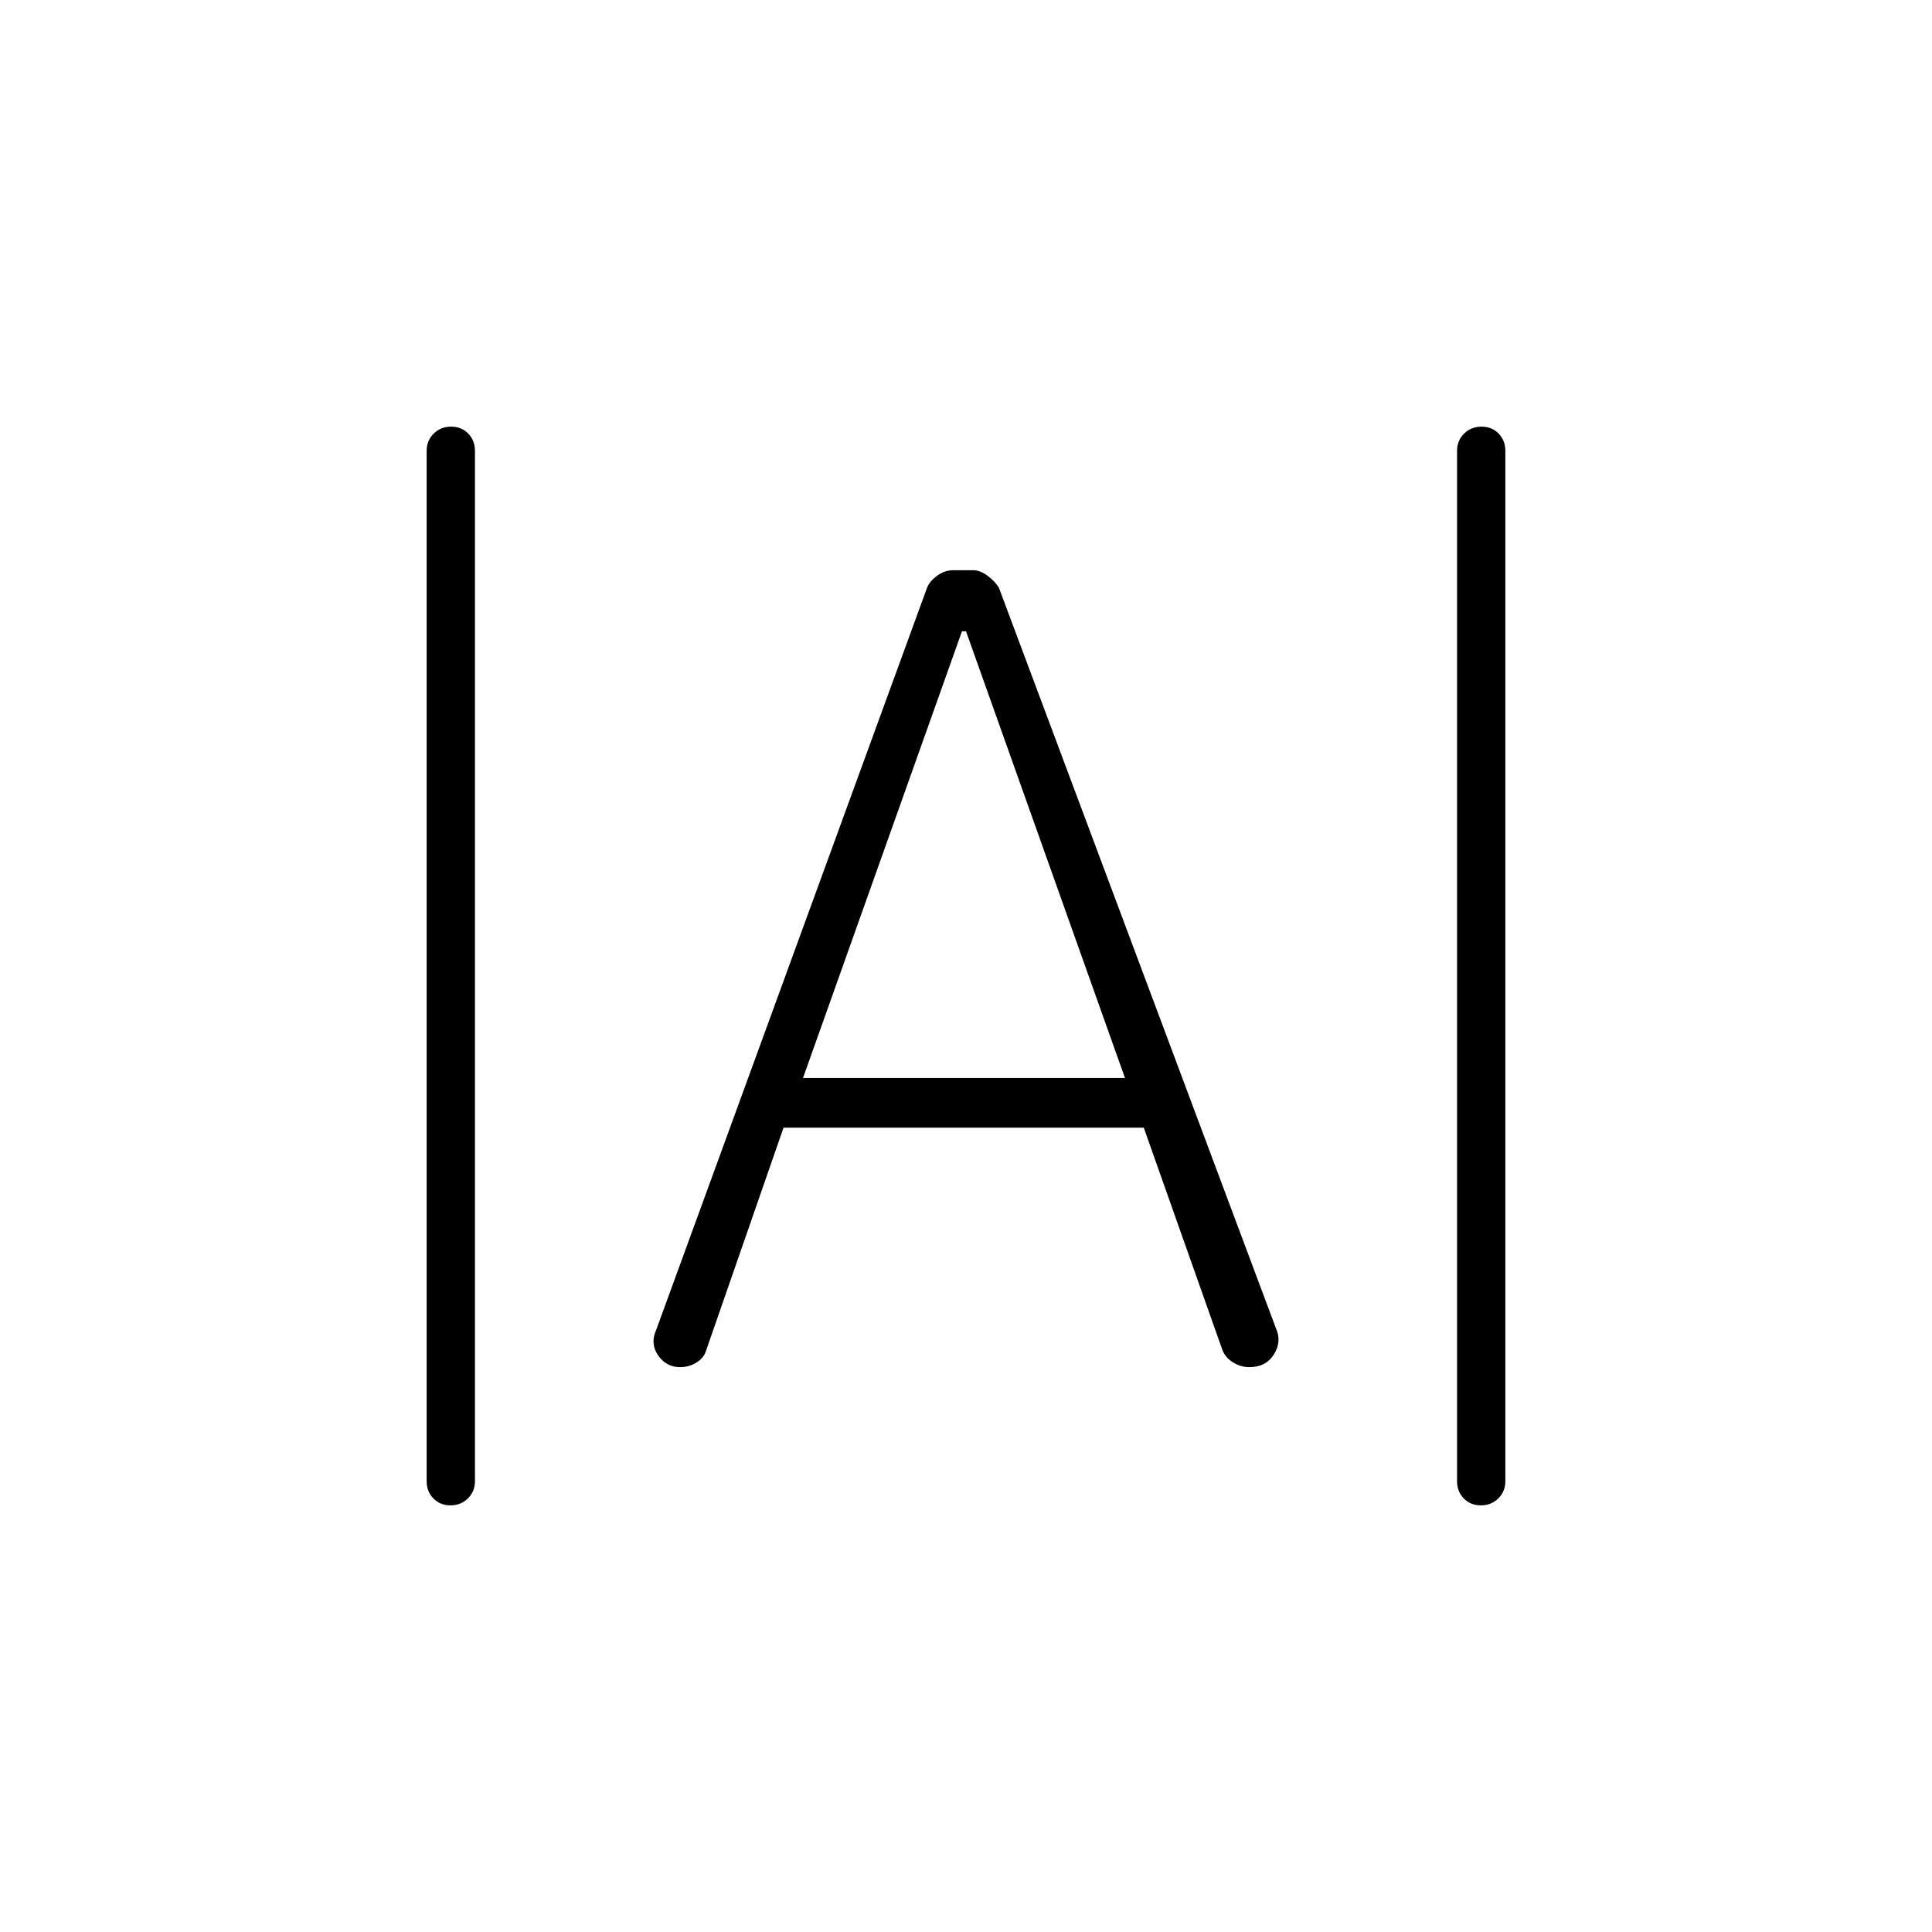 <svg xmlns="http://www.w3.org/2000/svg" height="40" viewBox="0 -960 960 960" width="40"><path d="M223.836-212q-5.169 0-8.503-3.45Q212-218.9 212-224v-512q0-5.1 3.497-8.55 3.497-3.45 8.667-3.45 5.169 0 8.503 3.45Q236-741.1 236-736v512q0 5.1-3.497 8.55-3.497 3.45-8.667 3.45Zm512 0q-5.169 0-8.503-3.45Q724-218.9 724-224v-512q0-5.1 3.497-8.55 3.497-3.45 8.667-3.45 5.169 0 8.503 3.45Q748-741.1 748-736v512q0 5.1-3.497 8.55-3.497 3.45-8.667 3.45ZM337.95-280.667q-6.869 0-10.909-5.833Q323-292.333 326-299l134.667-369q1.269-3.212 4.991-5.939 3.723-2.728 8.078-2.728h9.771q3.518 0 7.172 2.728 3.654 2.727 5.654 5.939L634-300q3 6.667-1 13t-12.242 6.333q-4.42 0-8.397-2.575-3.978-2.576-5.361-7.091l-38.667-109.334h-179L351-289.333q-1.027 3.873-4.767 6.269-3.739 2.397-8.283 2.397ZM399-424.333h160l-79-222h-2l-79 222Z"/></svg>
